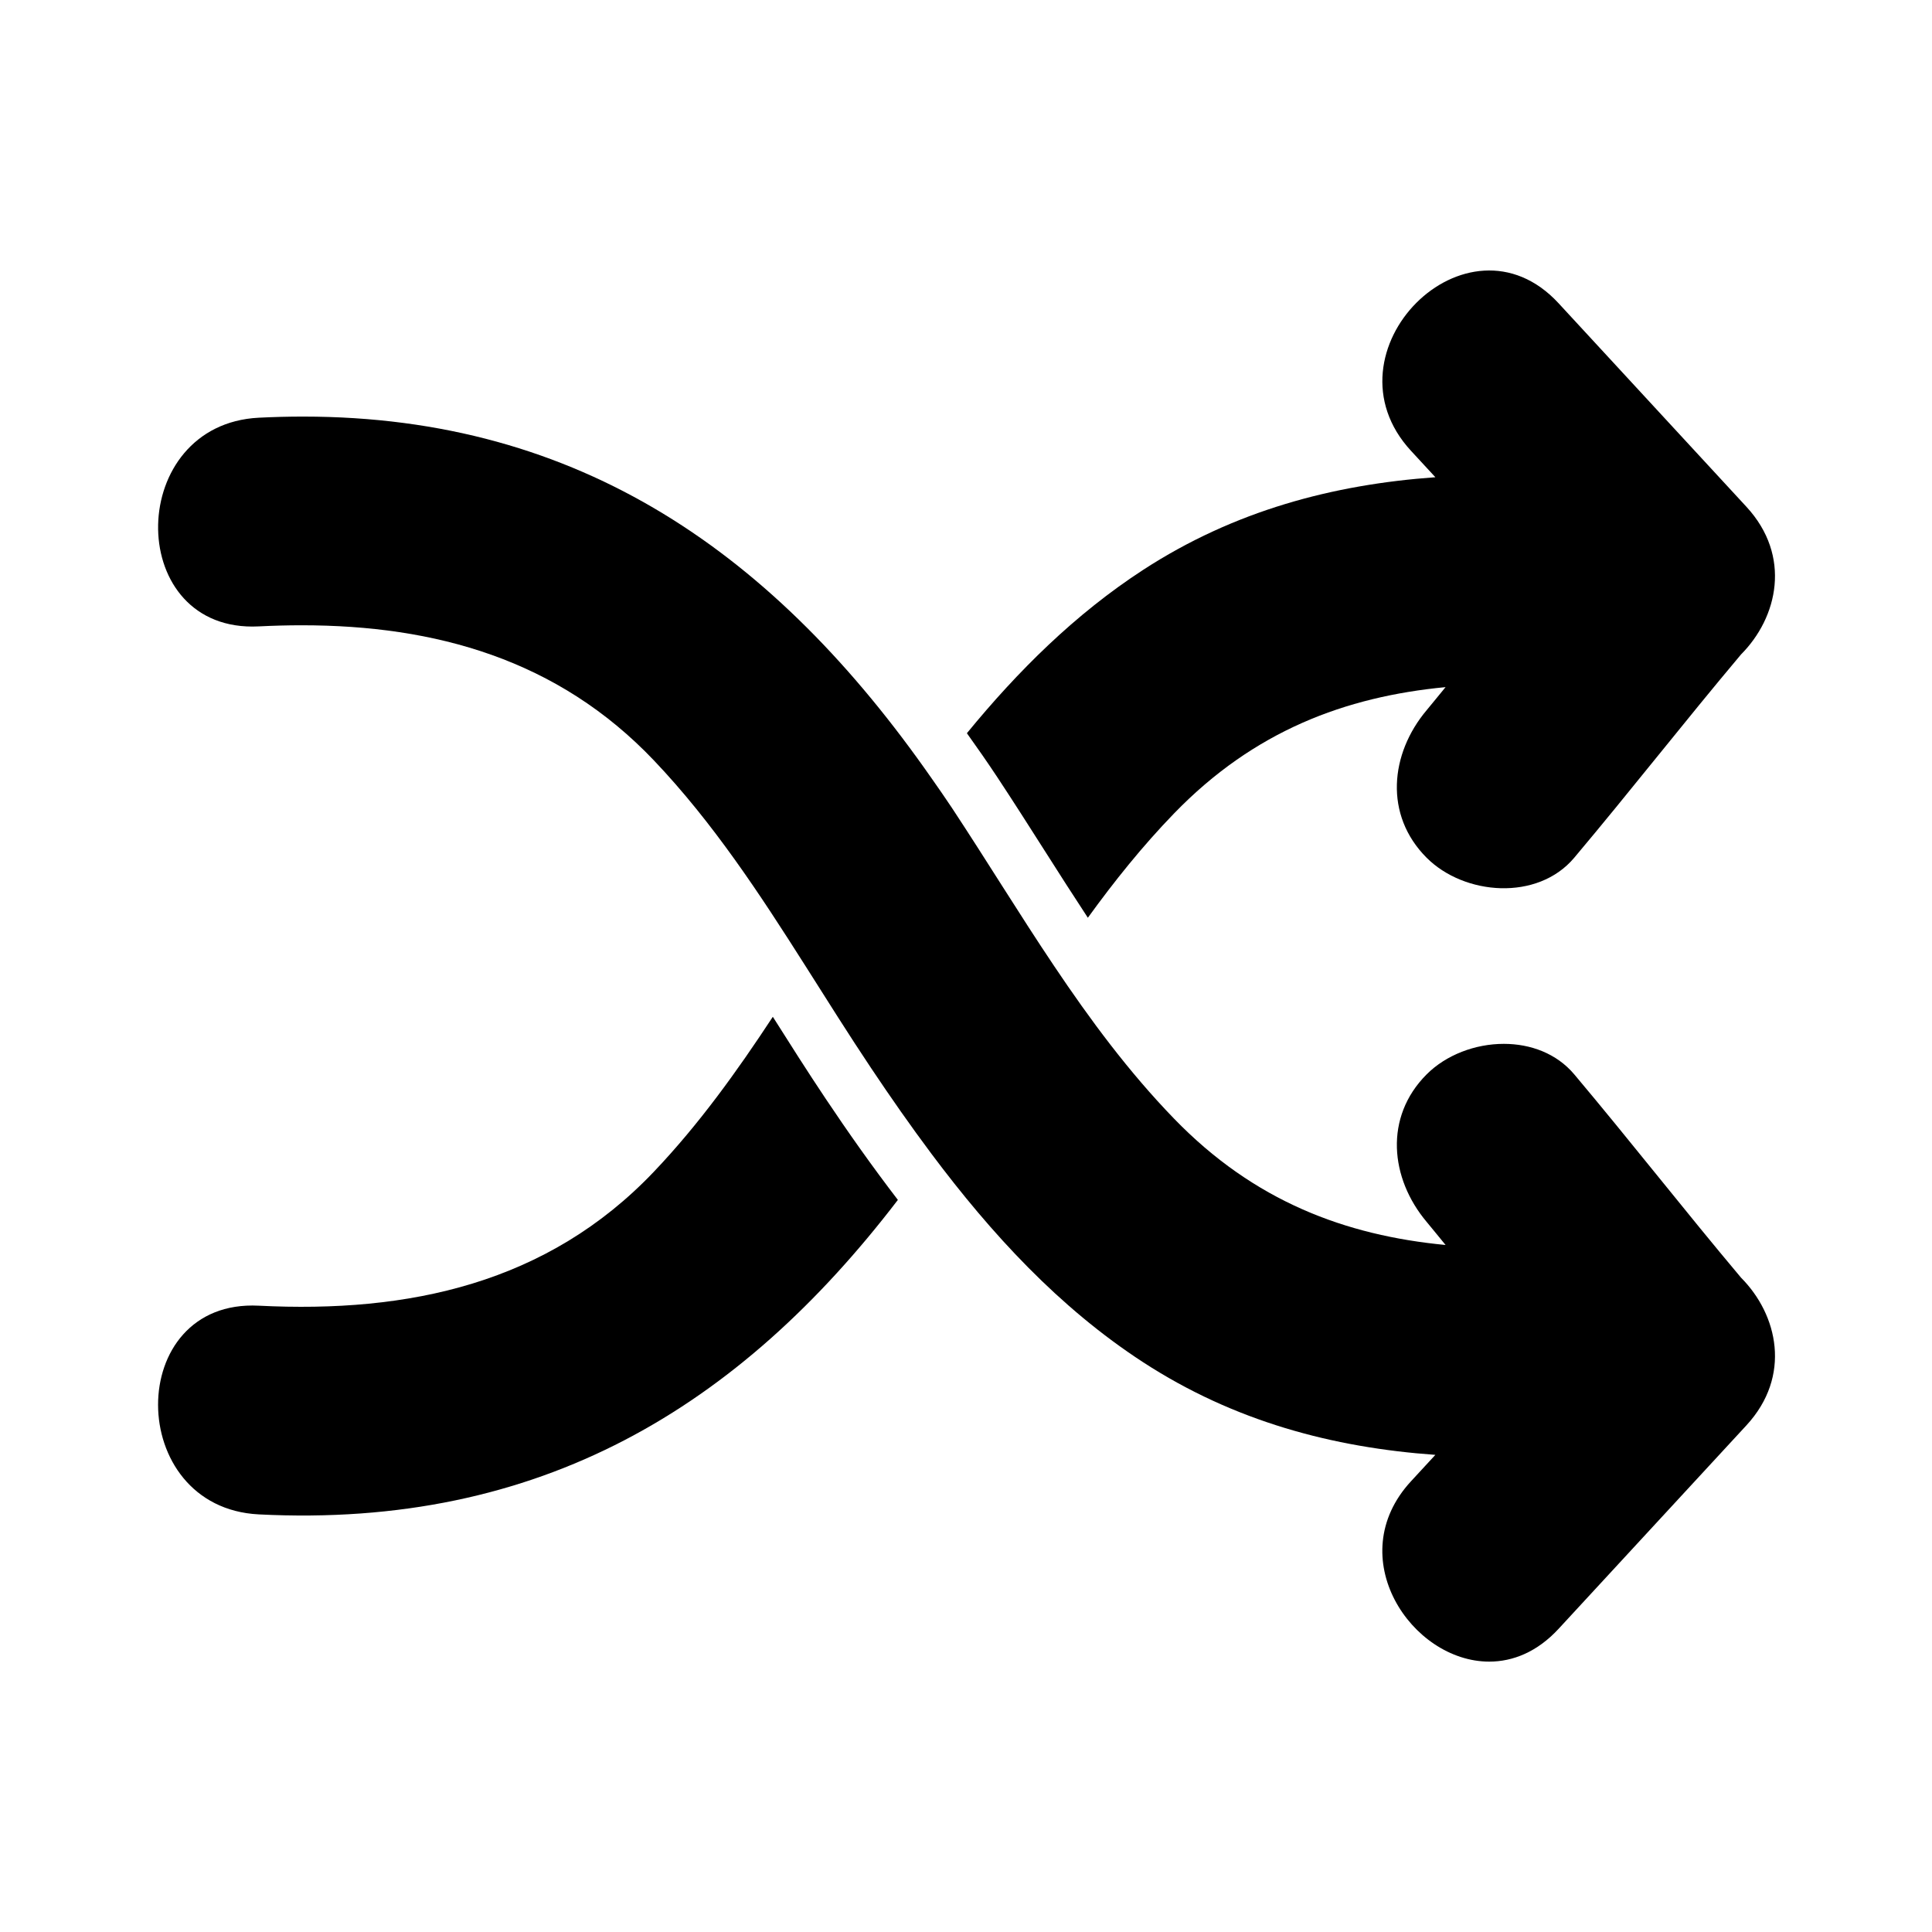 <svg width="550" height="550" viewBox="0 0 550 550" fill="none" xmlns="http://www.w3.org/2000/svg">
<rect width="550" height="550"/>
<path d="M220.008 289.46C209.827 304.948 199.046 319.994 186.183 333.527C155.878 365.406 116.33 373.871 73.661 371.703C35.352 369.753 35.54 429.176 73.661 431.115C153.827 435.187 210.492 400.551 255.605 341.586C248.176 331.902 241.311 322.148 235.029 312.748C229.859 305.024 224.857 297.128 220.008 289.46Z" fill="black"/>
<path d="M297.401 242.181C301.519 248.656 305.587 255.023 309.69 261.264C317.211 250.88 325.234 240.856 334.262 231.535C357.052 208.011 383.016 198.345 411.524 195.61C409.715 197.789 407.959 200.008 406.136 202.176C395.721 214.553 393.964 232.009 406.136 244.186C416.845 254.898 437.71 256.589 448.146 244.186C464.217 225.093 479.569 205.395 495.64 186.302C506.106 175.783 510.113 158.289 497.159 144.256L443.693 86.329C417.658 58.126 375.75 100.238 401.682 128.339L408.623 135.858C379.461 137.945 351.38 145.364 325.451 162.217C306.079 174.811 289.789 190.996 275.256 208.729C278.175 212.822 281.09 216.981 283.959 221.323C288.546 228.265 293.045 235.342 297.401 242.181Z" fill="black"/>
<path d="M448.151 305.842C443.119 299.87 435.674 297.164 428.103 297.164C419.968 297.164 411.686 300.297 406.141 305.842C393.969 318.024 395.726 335.477 406.141 347.852C407.964 350.021 409.721 352.245 411.529 354.423C383.021 351.692 357.052 342.018 334.267 318.496C321.303 305.115 310.366 290.318 300.097 275.018C290.145 260.193 280.831 244.89 270.95 229.923C269.061 227.064 267.121 224.319 265.192 221.552C220.872 157.973 165.445 118.591 86.285 118.591C82.147 118.591 77.937 118.7 73.666 118.913C36.165 120.819 35.378 178.368 71.843 178.368C72.443 178.368 73.047 178.35 73.666 178.32C77.784 178.112 81.862 178.003 85.914 178.003C123.872 178.003 158.803 187.696 186.184 216.504C203.018 234.219 216.302 254.51 229.311 275.018C235.481 284.743 241.595 294.507 247.998 304.084C253.502 312.32 259.21 320.501 265.177 328.479C282.189 351.208 301.485 372.236 325.448 387.815C351.377 404.669 379.458 412.087 408.62 414.169L401.679 421.69C381.788 443.242 401.796 473.029 423.951 473.029C430.684 473.029 437.621 470.271 443.689 463.701L497.16 405.776C510.114 391.741 506.107 374.247 495.641 363.73C479.574 344.627 464.224 324.94 448.151 305.842Z" fill="black"/>
</svg>
